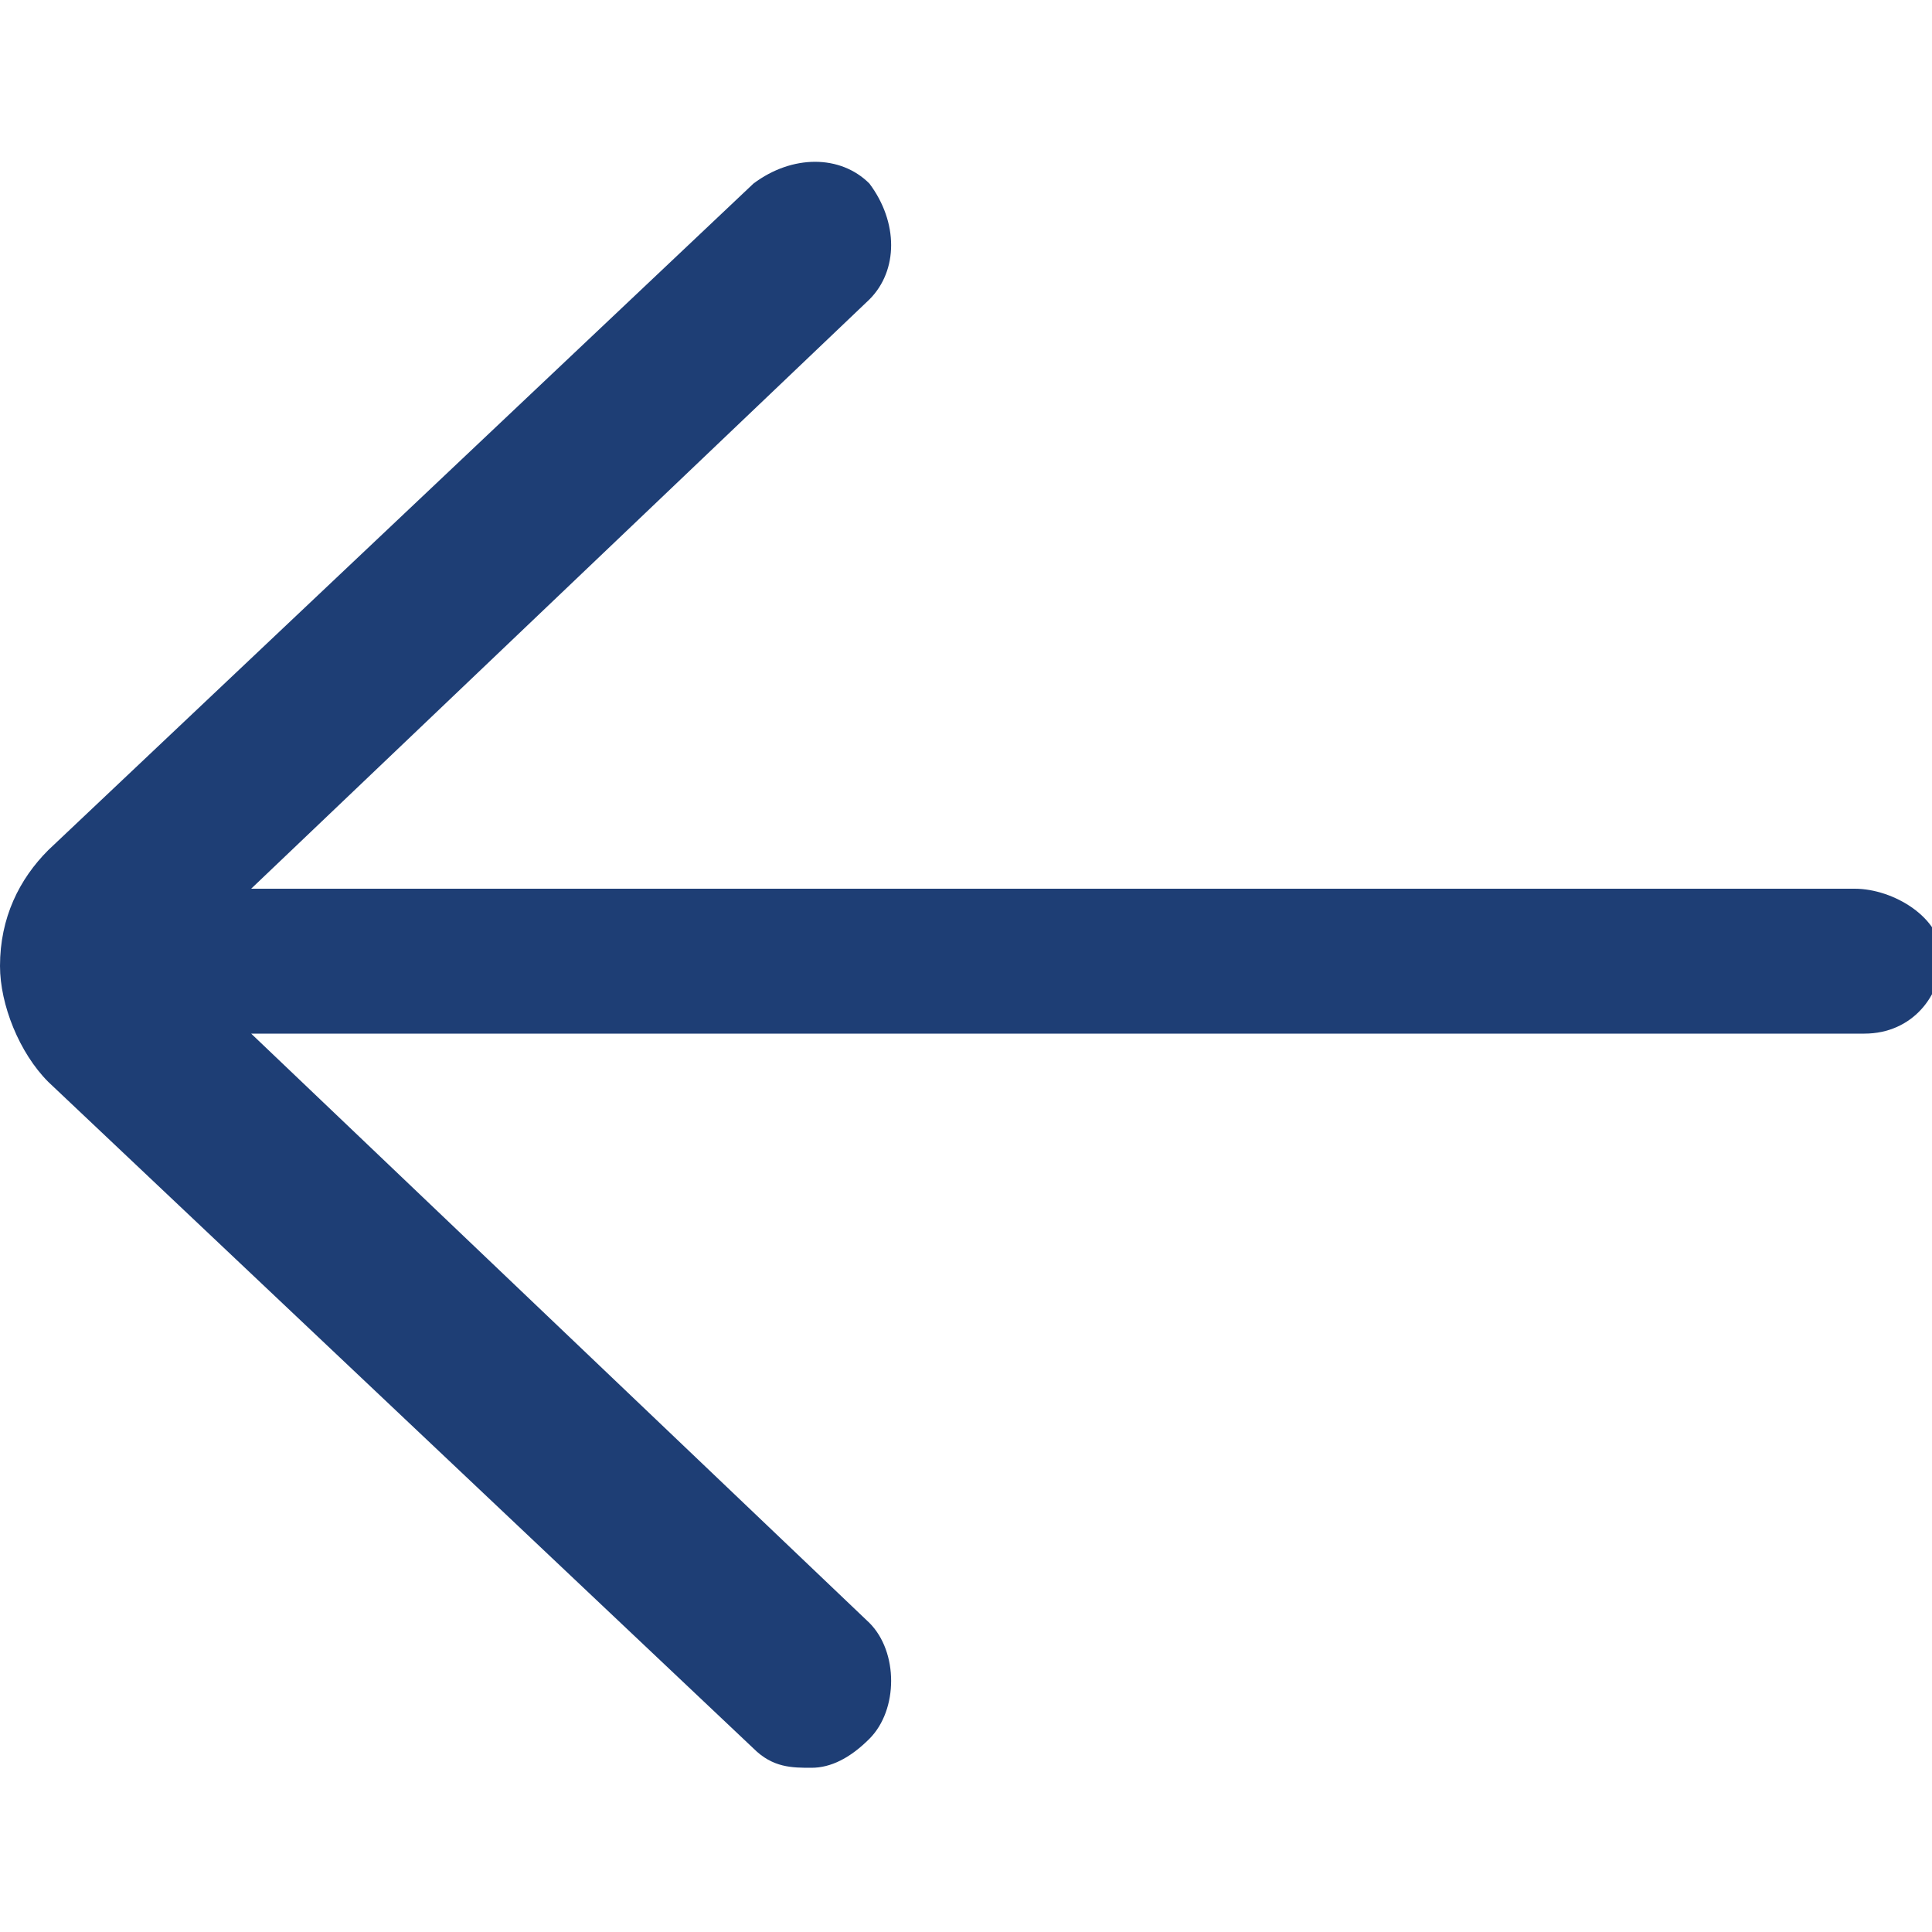 <?xml version="1.0" encoding="utf-8"?>
<!-- Generator: Adobe Illustrator 19.0.0, SVG Export Plug-In . SVG Version: 6.00 Build 0)  -->
<svg version="1.1" id="Layer" xmlns="http://www.w3.org/2000/svg" xmlns:xlink="http://www.w3.org/1999/xlink" x="0px" y="0px"
	 viewBox="492 0 20 20" style="enable-background:new 492 0 20 20;" xml:space="preserve">
<style type="text/css">
	.st0{fill:#1E3E75;}
</style>
<path class="st0" d="M511.2,9.2h-16.6l6.4-6.1c0.3-0.3,0.3-0.8,0-1.2c-0.3-0.3-0.8-0.3-1.2,0l-7.3,6.9c-0.3,0.3-0.5,0.7-0.5,1.2
	c0,0.4,0.2,0.9,0.5,1.2l7.3,6.9c0.2,0.2,0.4,0.2,0.6,0.2c0.2,0,0.4-0.1,0.6-0.3c0.3-0.3,0.3-0.9,0-1.2l-6.4-6.1h16.7
	c0.5,0,0.8-0.4,0.8-0.8S511.6,9.2,511.2,9.2L511.2,9.2z"/>
</svg>
